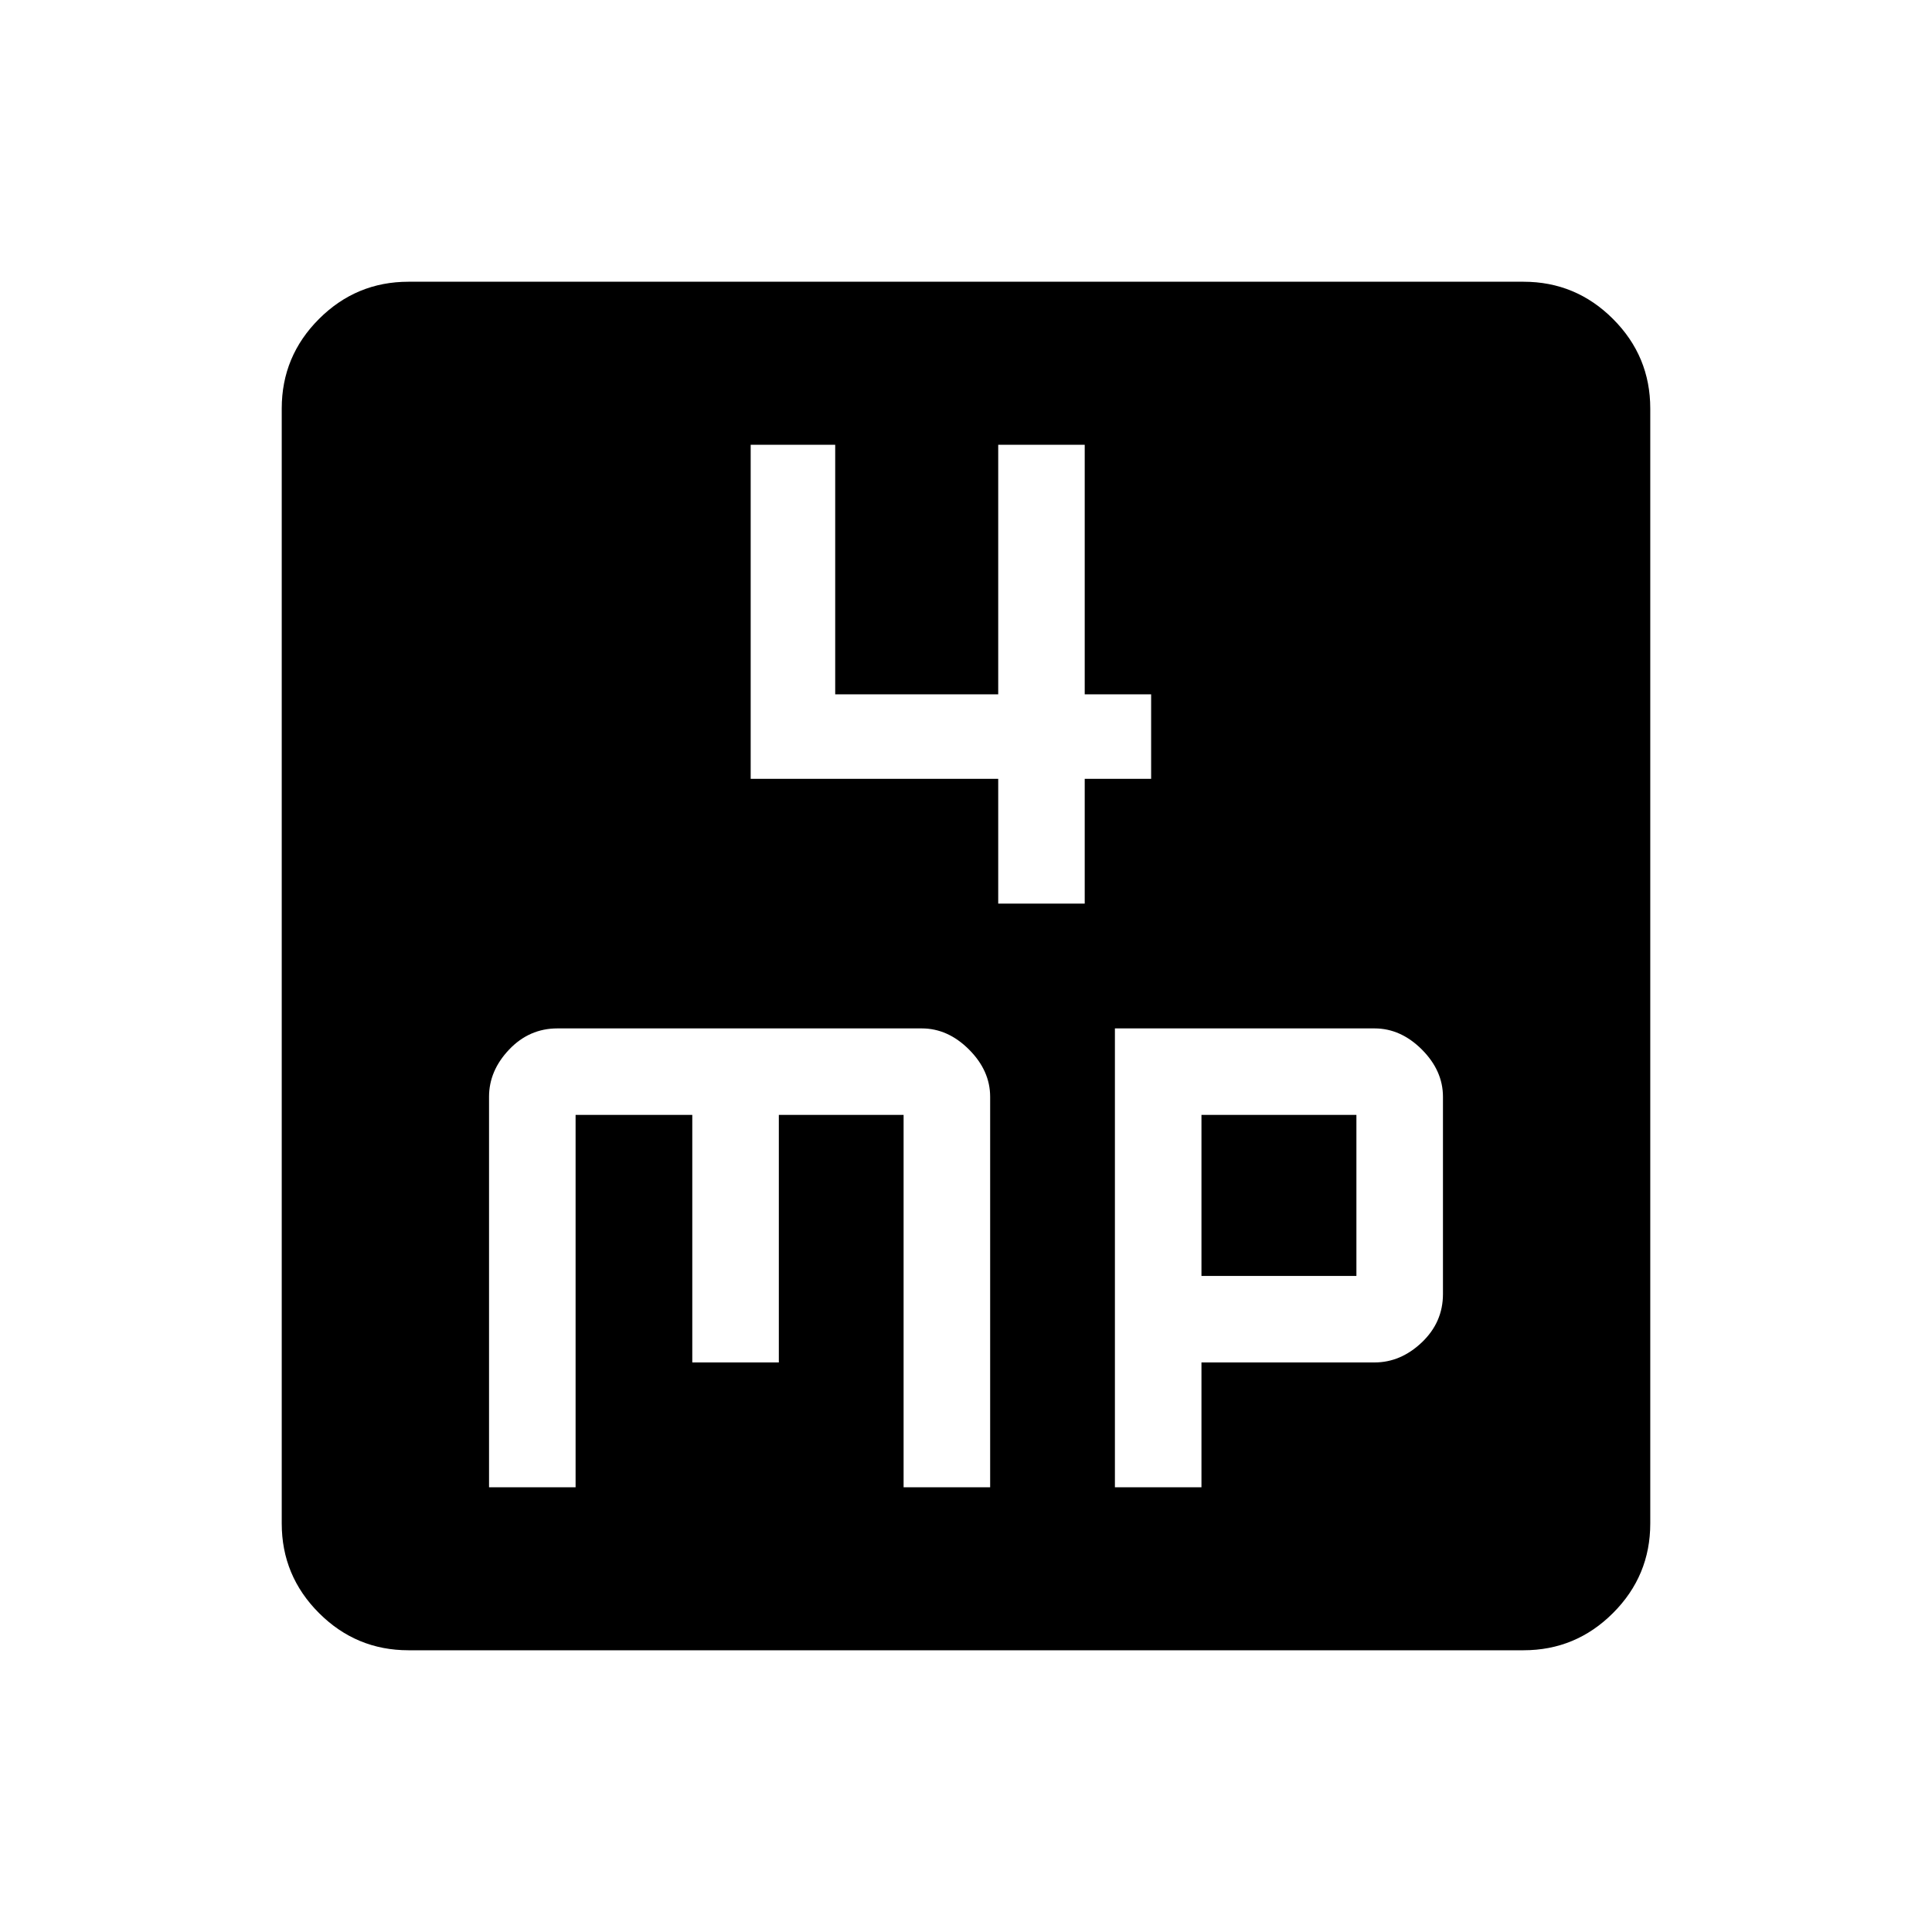 <svg xmlns="http://www.w3.org/2000/svg" height="40" width="40"><path d="M20.667 18.708h1.791v-2.583h1.375v-1.75h-1.375V9.208h-1.791v5.167h-3.375V9.208h-1.75v6.917h5.125ZM10.125 30.792h1.792v-7.709h2.416v5.125h1.792v-5.125h2.583v7.709H20.5v-8.084q0-.541-.438-.979-.437-.437-.979-.437h-7.541q-.584 0-1 .437-.417.438-.417.979Zm12.958 0h1.792v-2.584h3.583q.542 0 .98-.416.437-.417.437-1v-4.084q0-.541-.437-.979-.438-.437-.98-.437h-5.375Zm1.792-4.375v-3.334h3.208v3.334Zm-16.417 7.75q-1.083 0-1.854-.771-.771-.771-.771-1.854V8.458q0-1.083.771-1.854.771-.771 1.854-.771h23.084q1.083 0 1.854.771.771.771.771 1.854v23.084q0 1.083-.771 1.854-.771.771-1.854.771Z"/></svg>